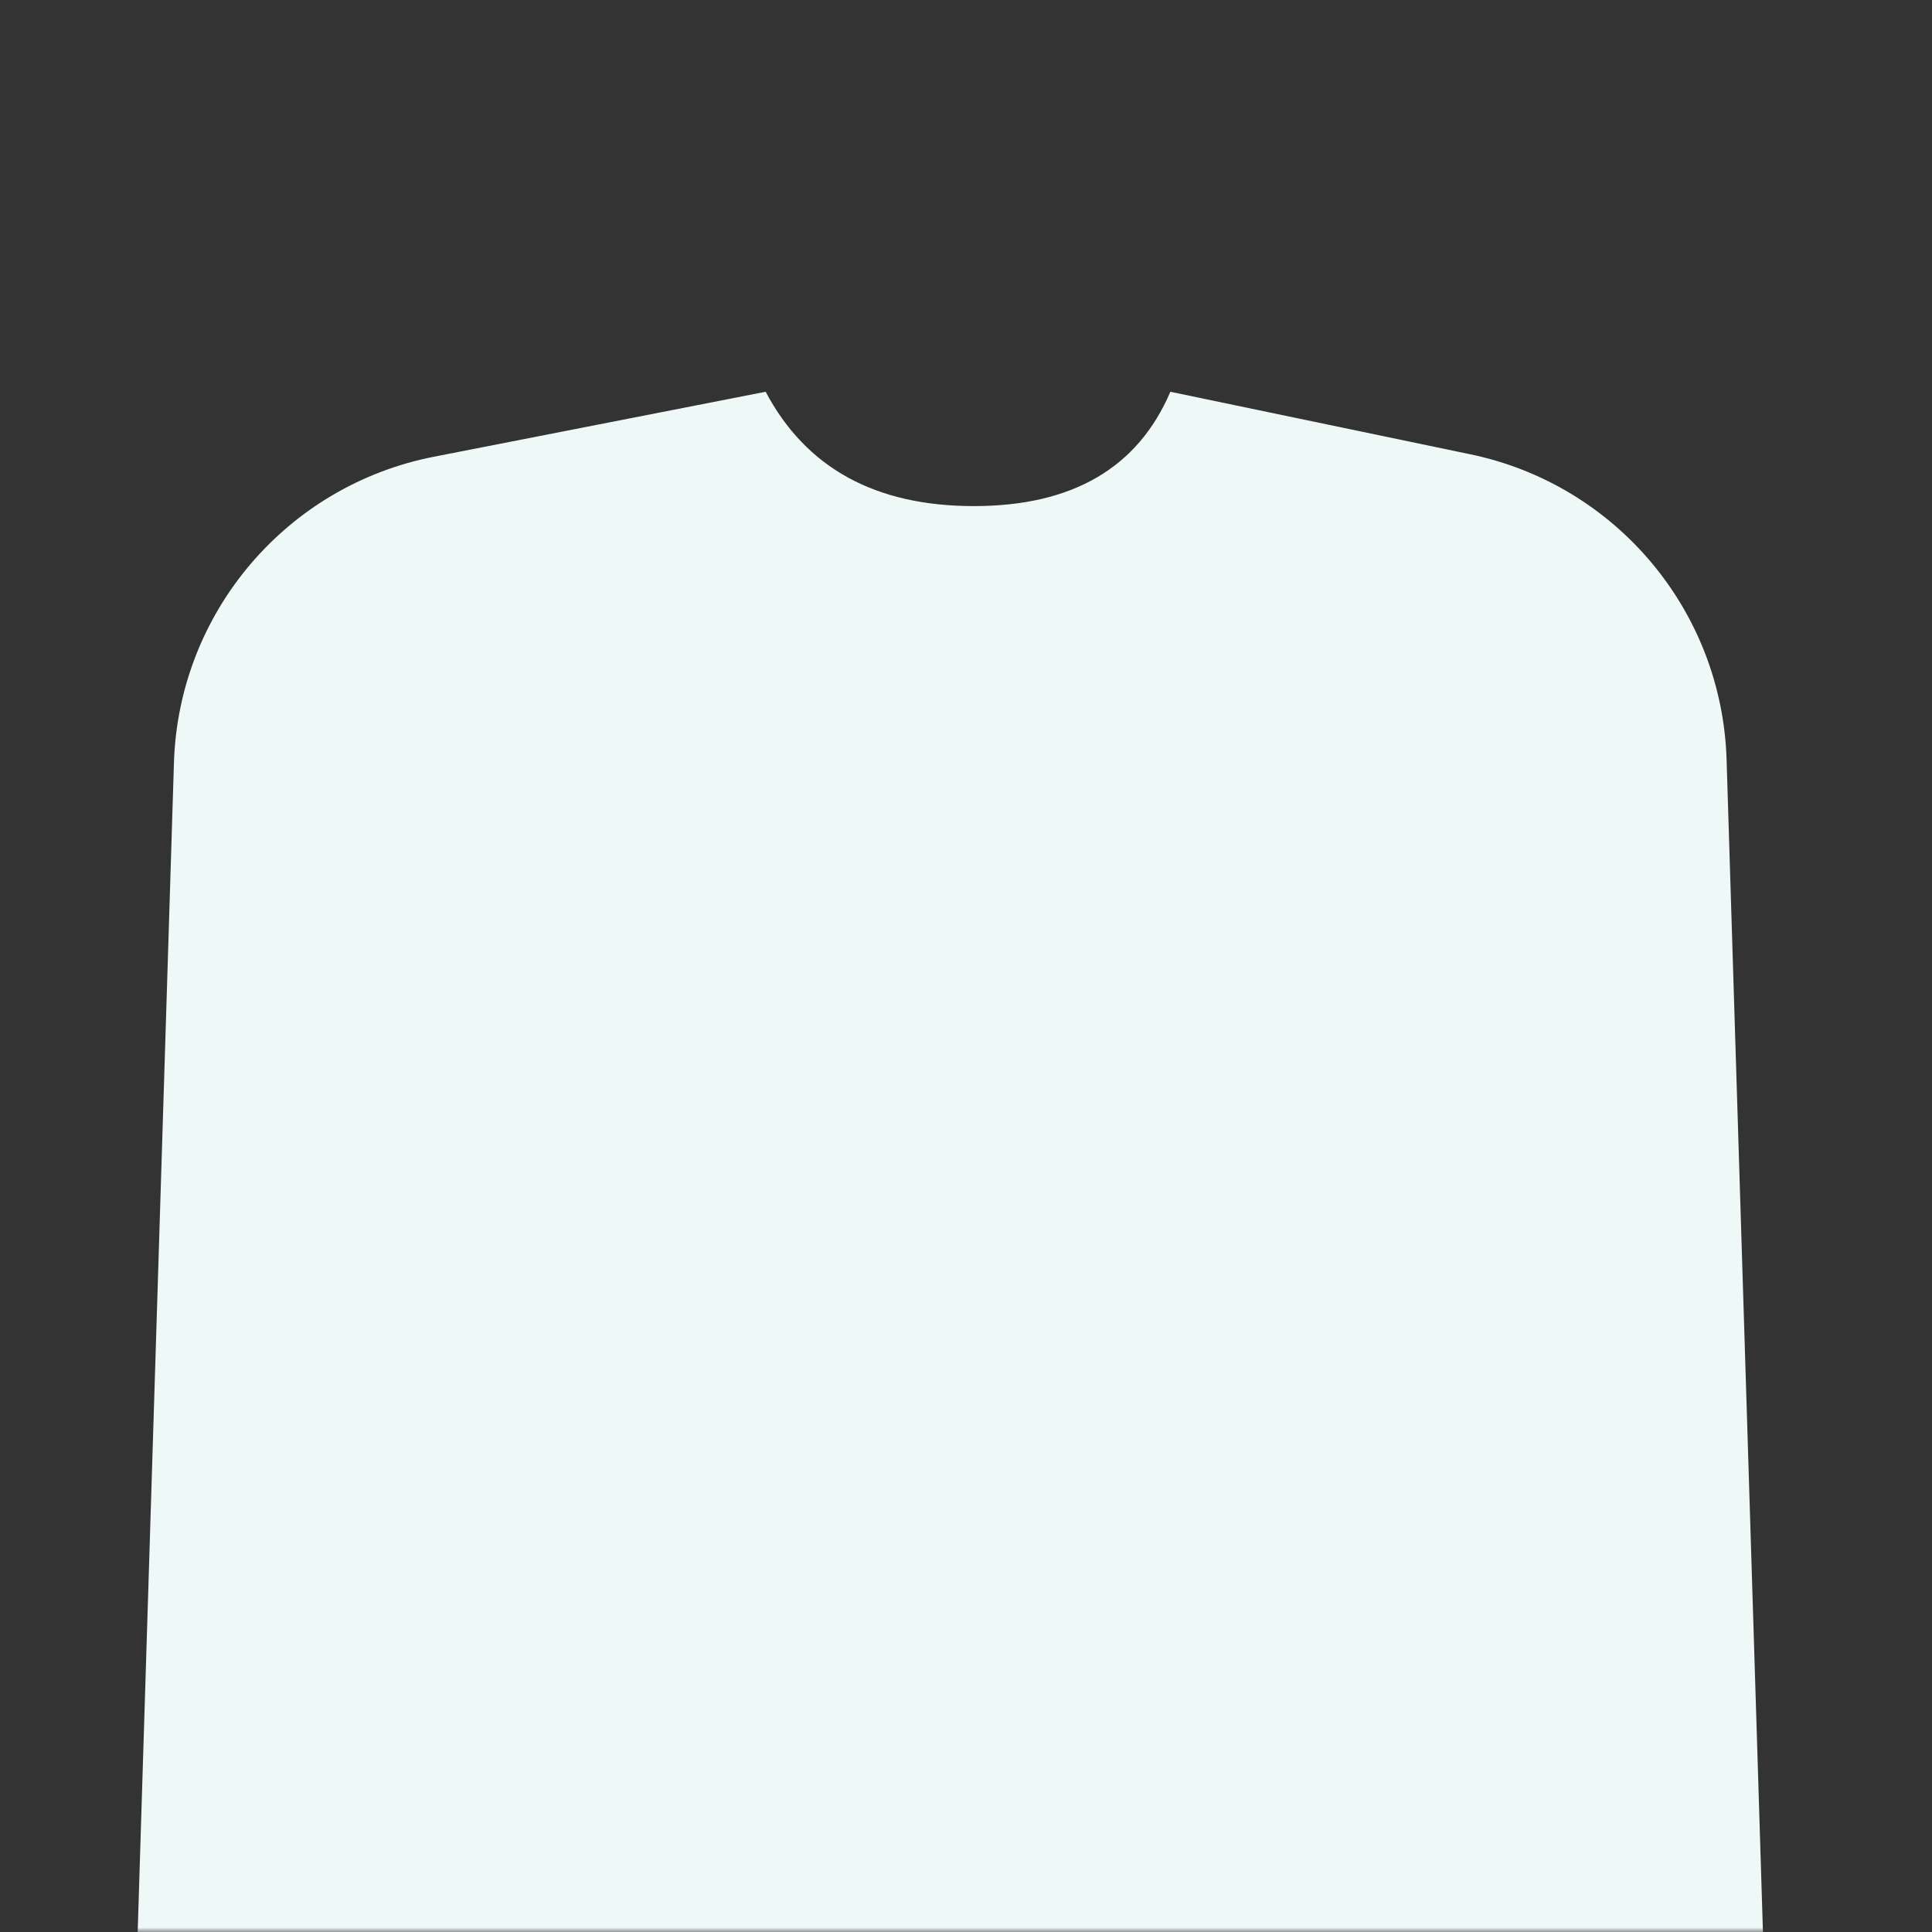 <svg xmlns="http://www.w3.org/2000/svg" xmlns:xlink="http://www.w3.org/1999/xlink" width="210" height="210" viewBox="0 0 210 210">
    <rect x="0" y="0" width="210" height="210" fill="#333333" stroke="none"/>
    <defs>
        <path id="54uoo935da" d="M0 0H210V210H0z"/>
    </defs>
    <g fill="none" fill-rule="evenodd">
        <g>
            <g>
                <g>
                    <g>
                        <g transform="translate(-83, -135) translate(-119, -141) translate(237, 201) translate(-35, 0) translate(0, 75)">
                            <mask id="8f133covfb" fill="#fff">
                                <use xlink:href="#54uoo935da"/>
                            </mask>
                            <path fill="#EEF8F7" d="M83.222 42.583C87.607 50.868 95.15 55.01 105.85 55.01c10.699 0 17.82-4.142 21.364-12.427l32.619 6.8c15.83 3.301 27.338 17.016 27.84 33.179l5.11 164.776H13.807l5.1-164.43c.506-16.322 12.232-30.124 28.256-33.263l36.06-7.062z" mask="url(#8f133covfb)"/>
                        </g>
                    </g>
                </g>
            </g>
        </g>
    </g>
</svg>
